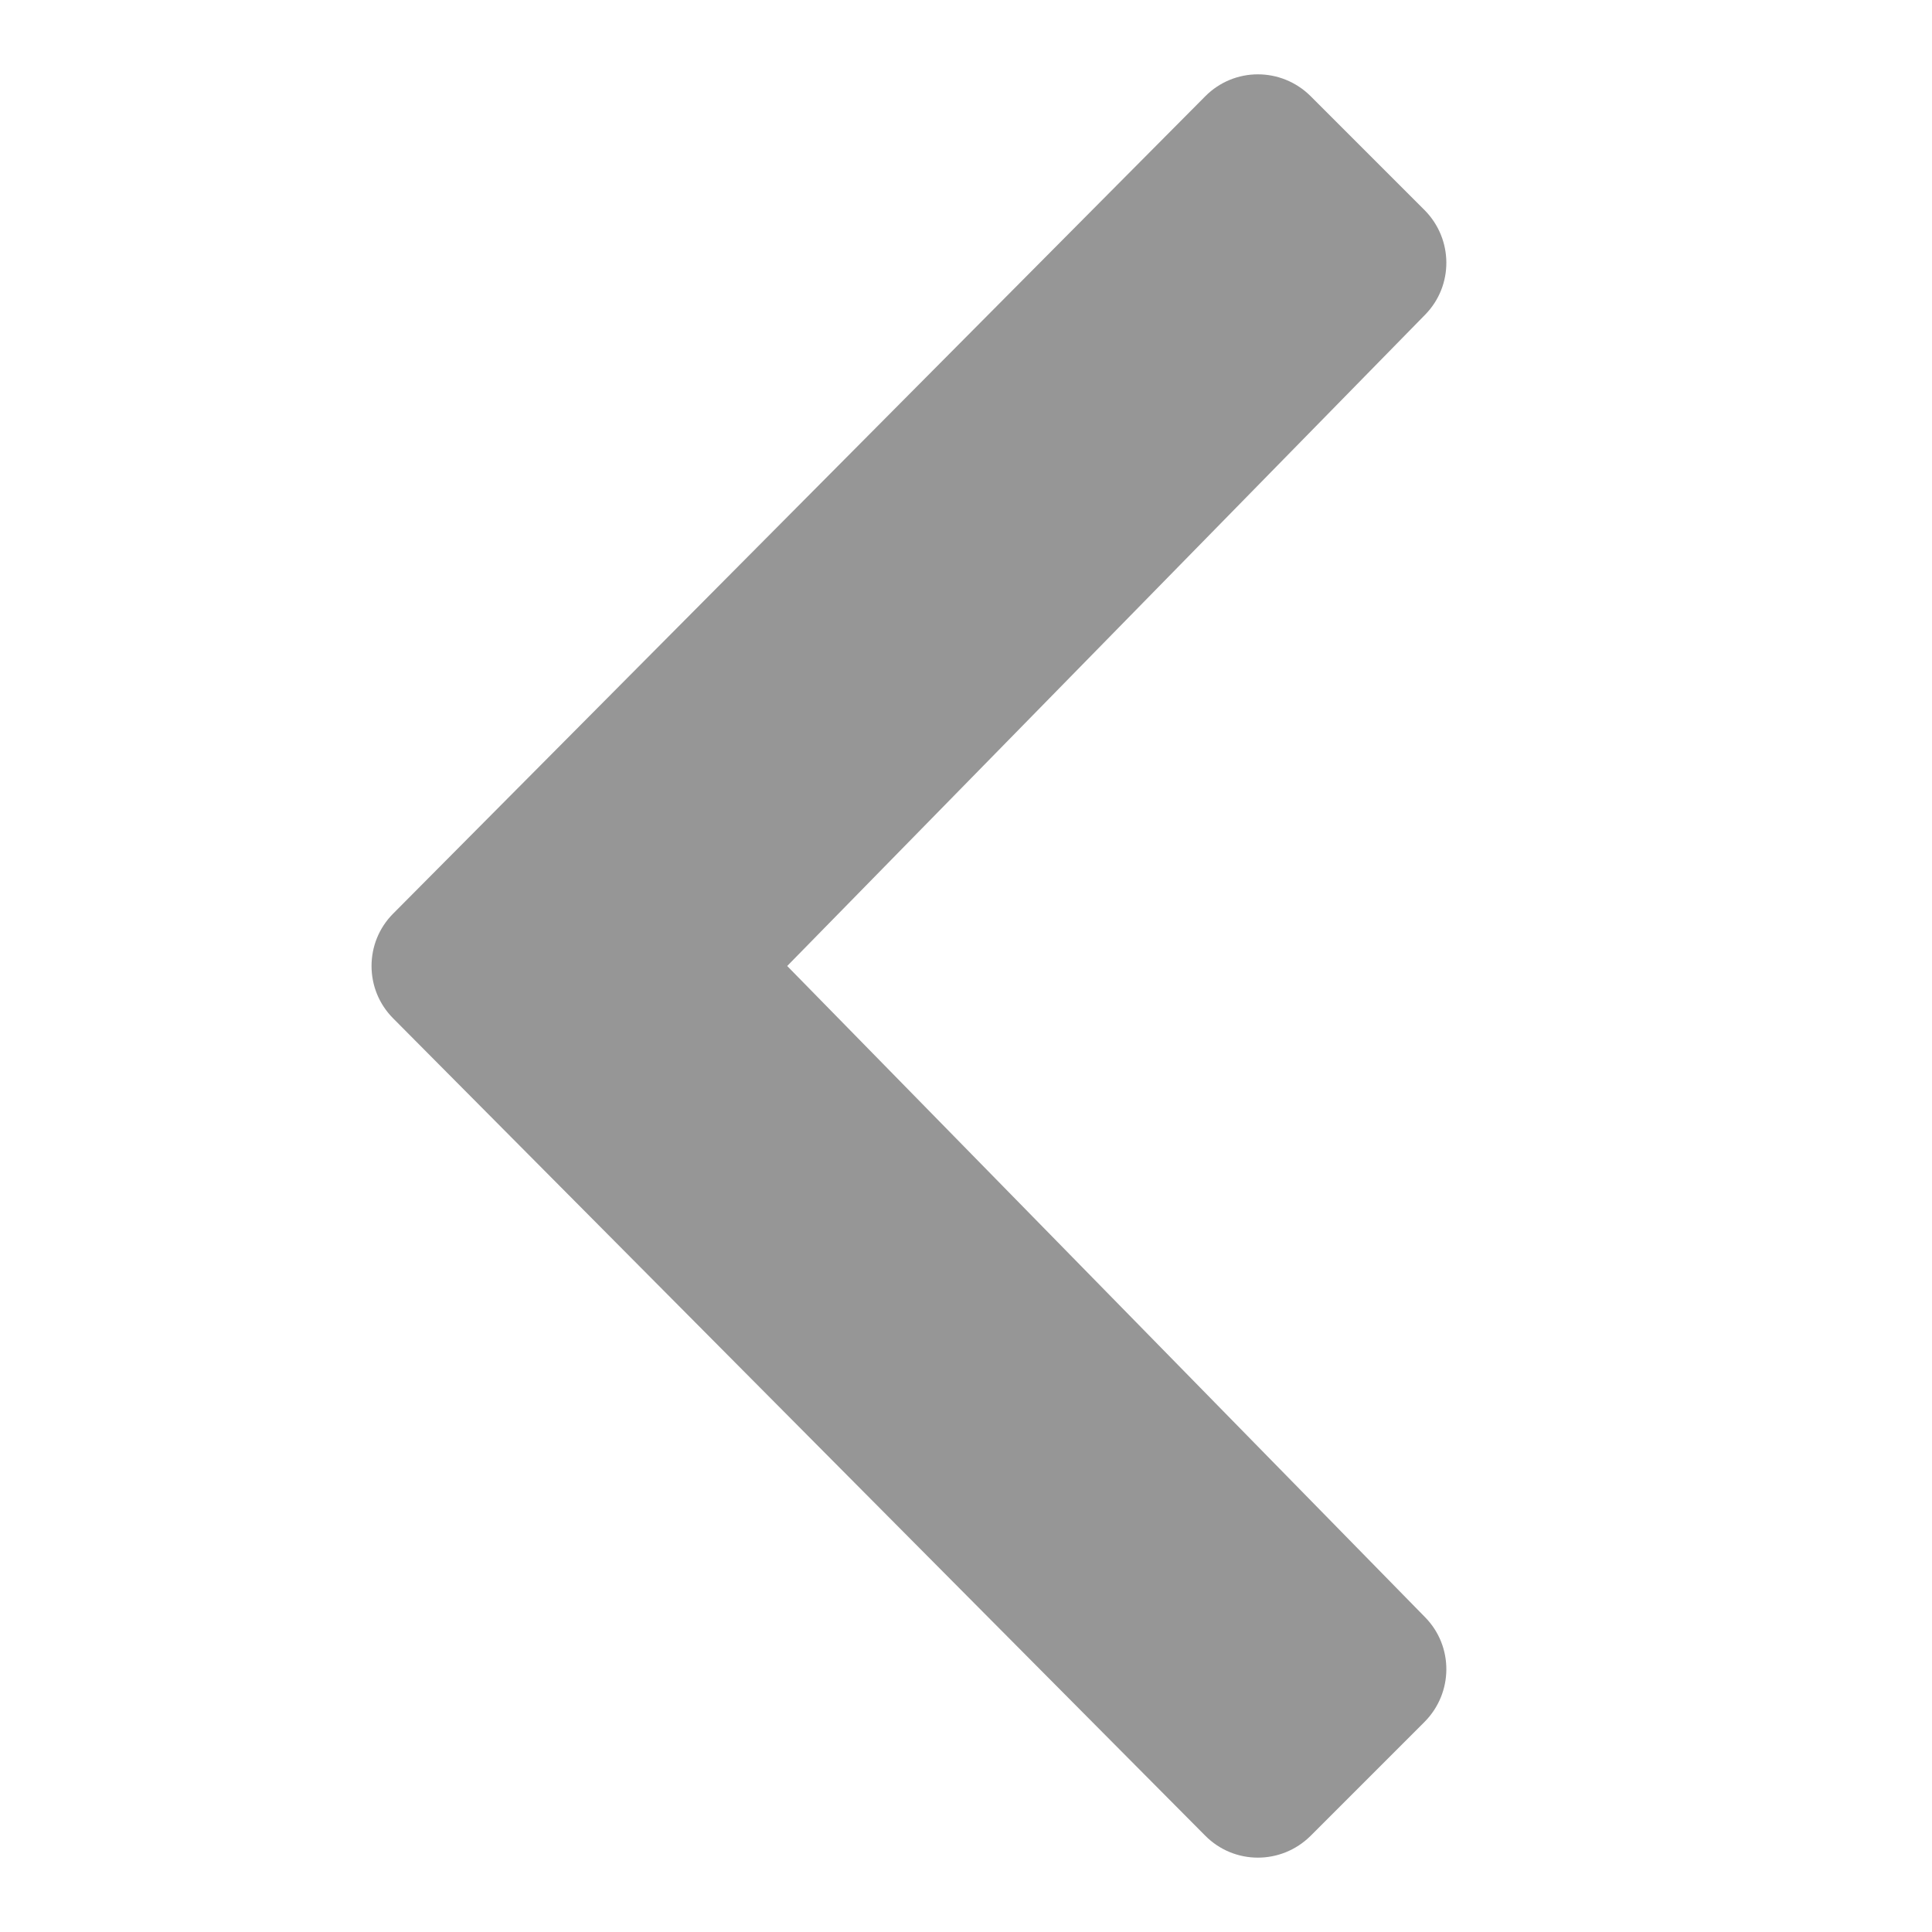 <svg xmlns="http://www.w3.org/2000/svg" x="0px" y="0px"
width="26" height="26"
viewBox="0 0 172 172"
style=" fill:#000000;">
<g fill="none" fill-rule="nonzero" stroke="none" stroke-width="1" stroke-linecap="butt" stroke-linejoin="miter" stroke-miterlimit="10" stroke-dasharray="" stroke-dashoffset="0" font-family="none" font-weight="none" font-size="none" text-anchor="none" style="mix-blend-mode: normal">
<path d="M0,172v-172h172v172z" fill="none"></path>
<g fill="#969696"><path d="M70.082,86l56.799,-57.988c2.532,-2.584 2.507,-6.719 -0.052,-9.303l-10.156,-10.156c-2.61,-2.584 -6.796,-2.584 -9.38,0.026l-72.278,72.743c-1.292,1.292 -1.938,2.972 -1.938,4.677c0,1.706 0.646,3.385 1.938,4.677l72.278,72.743c2.584,2.61 6.77,2.61 9.38,0.026l10.156,-10.156c2.558,-2.584 2.584,-6.719 0.052,-9.303z">
</path>
</g>
</g>
</svg>